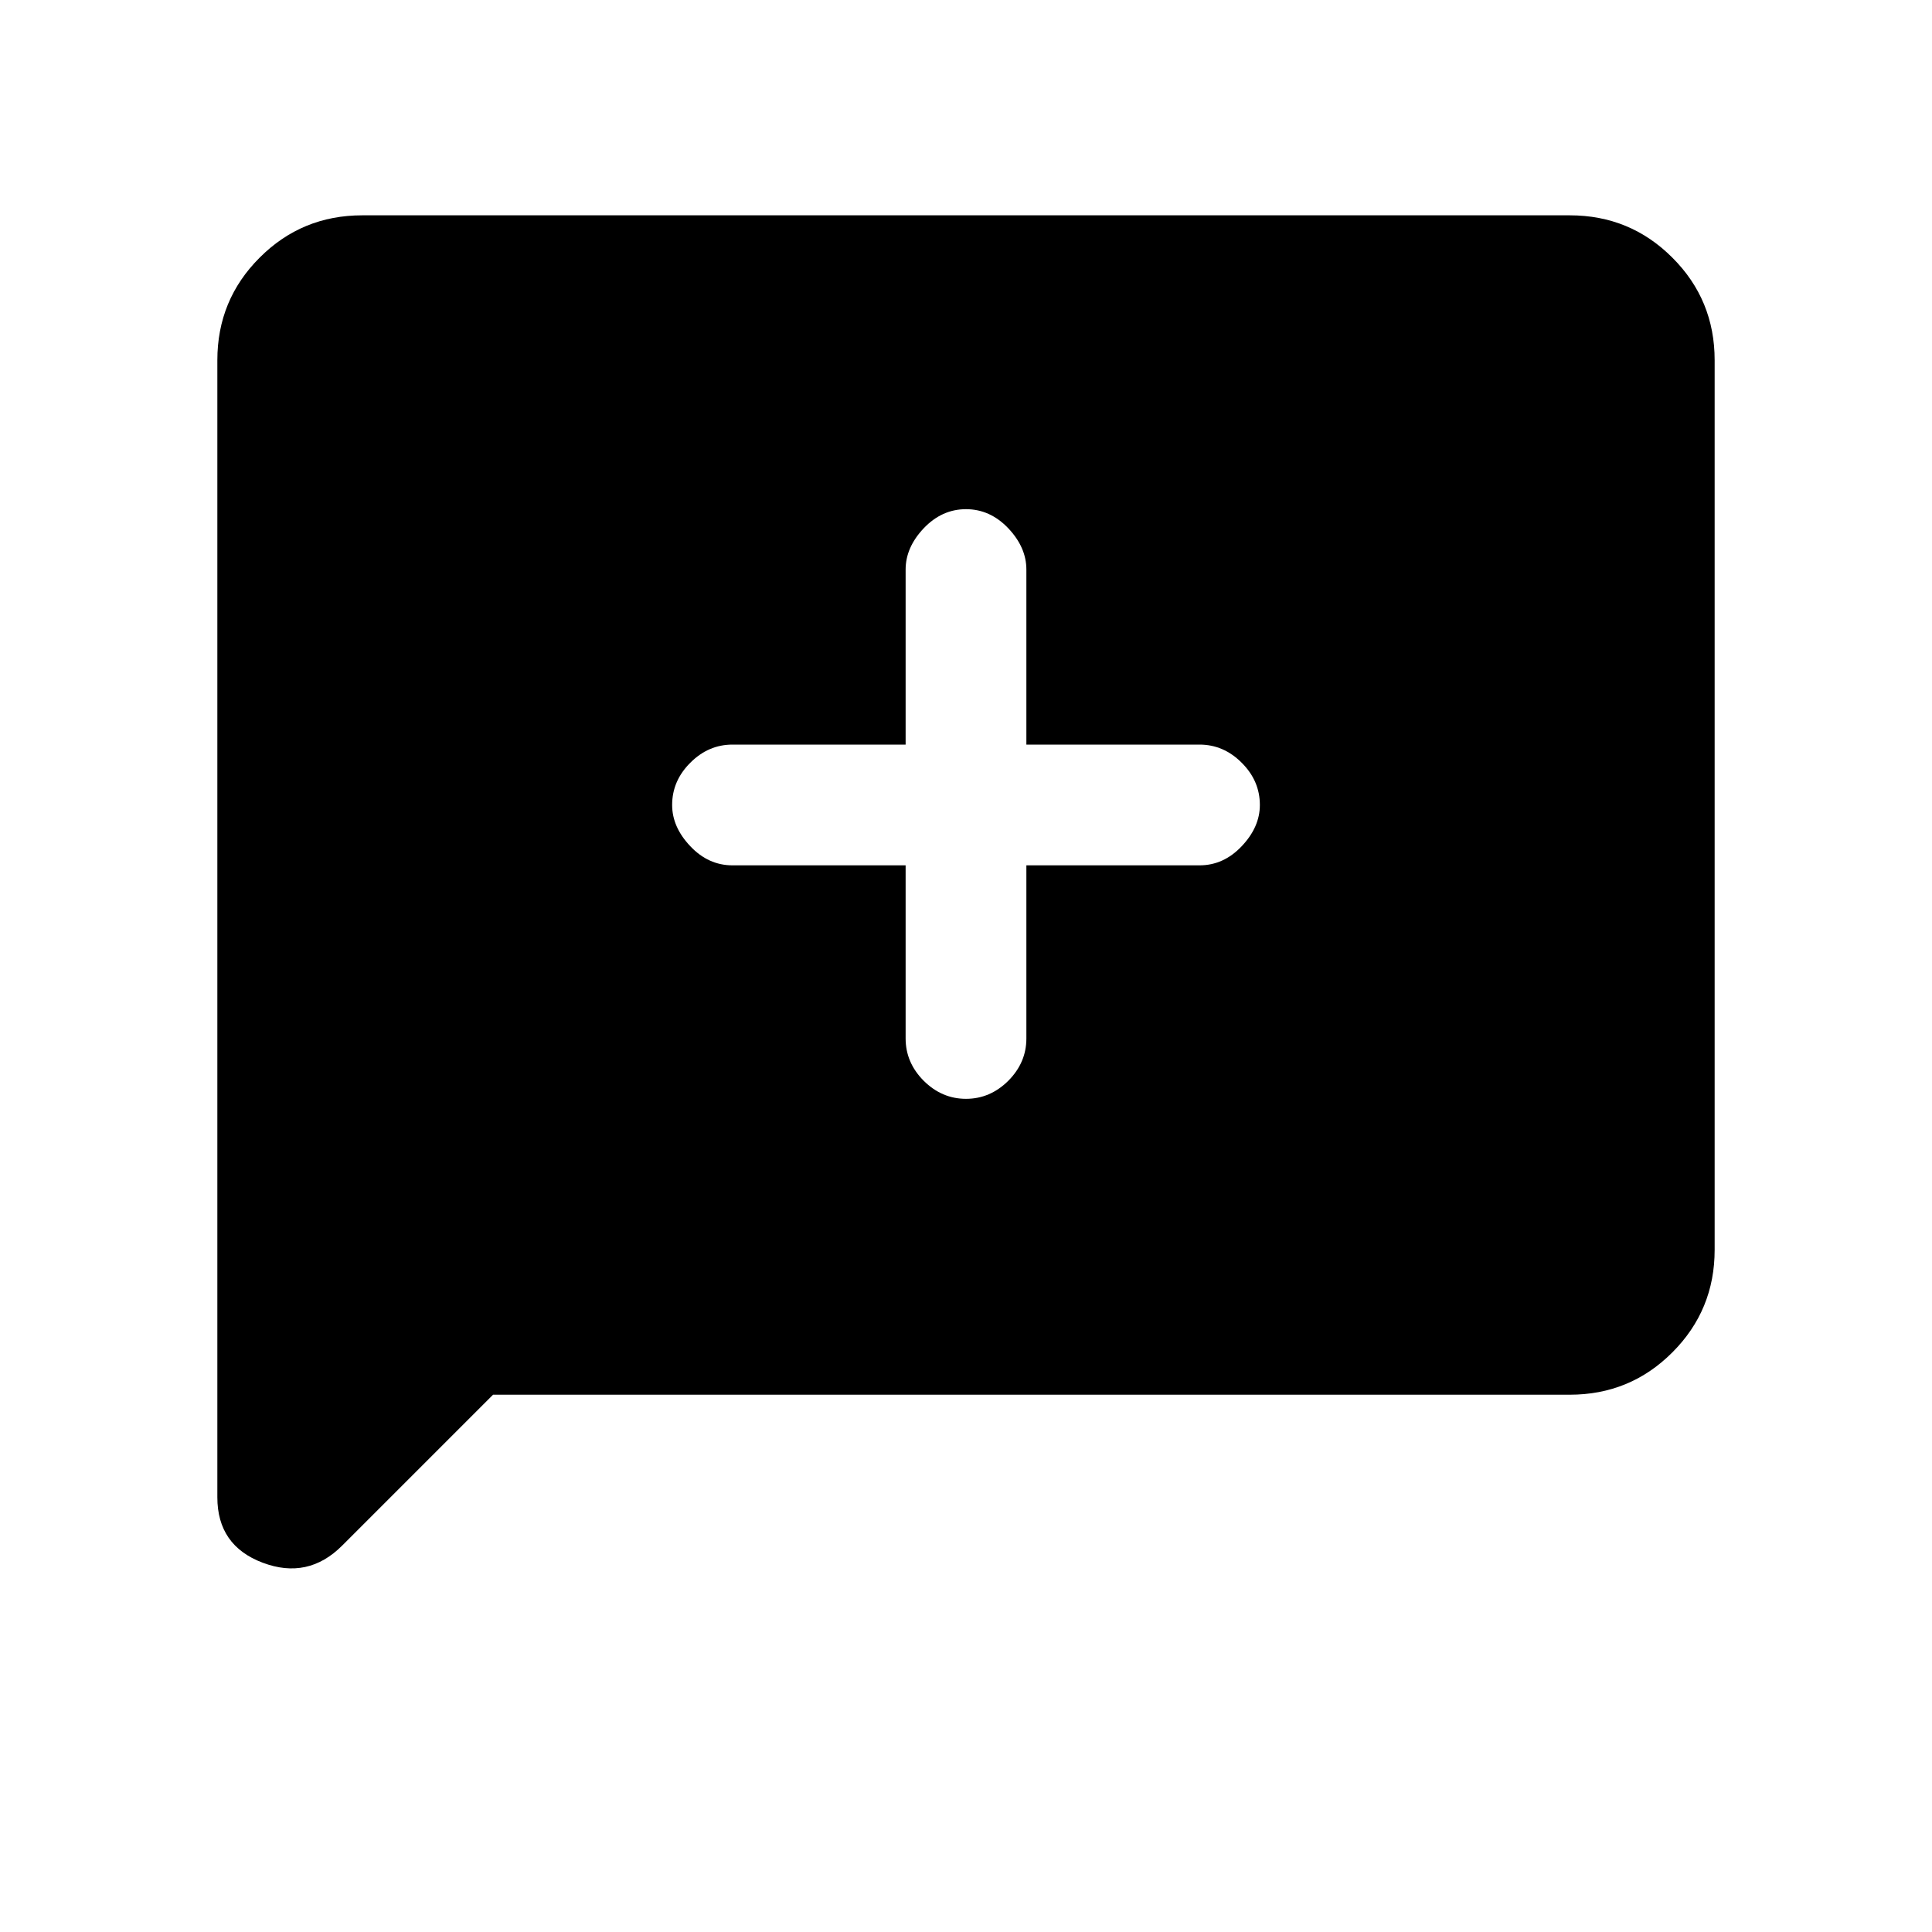 <svg xmlns="http://www.w3.org/2000/svg" height="20" width="20"><path d="M10 11.375Q10.25 11.375 10.438 11.188Q10.625 11 10.625 10.75V8.958H12.417Q12.667 8.958 12.854 8.76Q13.042 8.562 13.042 8.333Q13.042 8.083 12.854 7.896Q12.667 7.708 12.417 7.708H10.625V5.896Q10.625 5.667 10.438 5.469Q10.25 5.271 10 5.271Q9.75 5.271 9.562 5.469Q9.375 5.667 9.375 5.896V7.708H7.583Q7.333 7.708 7.146 7.896Q6.958 8.083 6.958 8.333Q6.958 8.562 7.146 8.76Q7.333 8.958 7.583 8.958H9.375V10.75Q9.375 11 9.562 11.188Q9.75 11.375 10 11.375ZM2.25 15.5V3.729Q2.25 3.104 2.688 2.667Q3.125 2.229 3.75 2.229H16.25Q16.875 2.229 17.312 2.667Q17.75 3.104 17.75 3.729V12.938Q17.75 13.562 17.312 14Q16.875 14.438 16.25 14.438H5.104L3.542 16Q3.188 16.354 2.719 16.177Q2.25 16 2.25 15.5Z"/></svg>